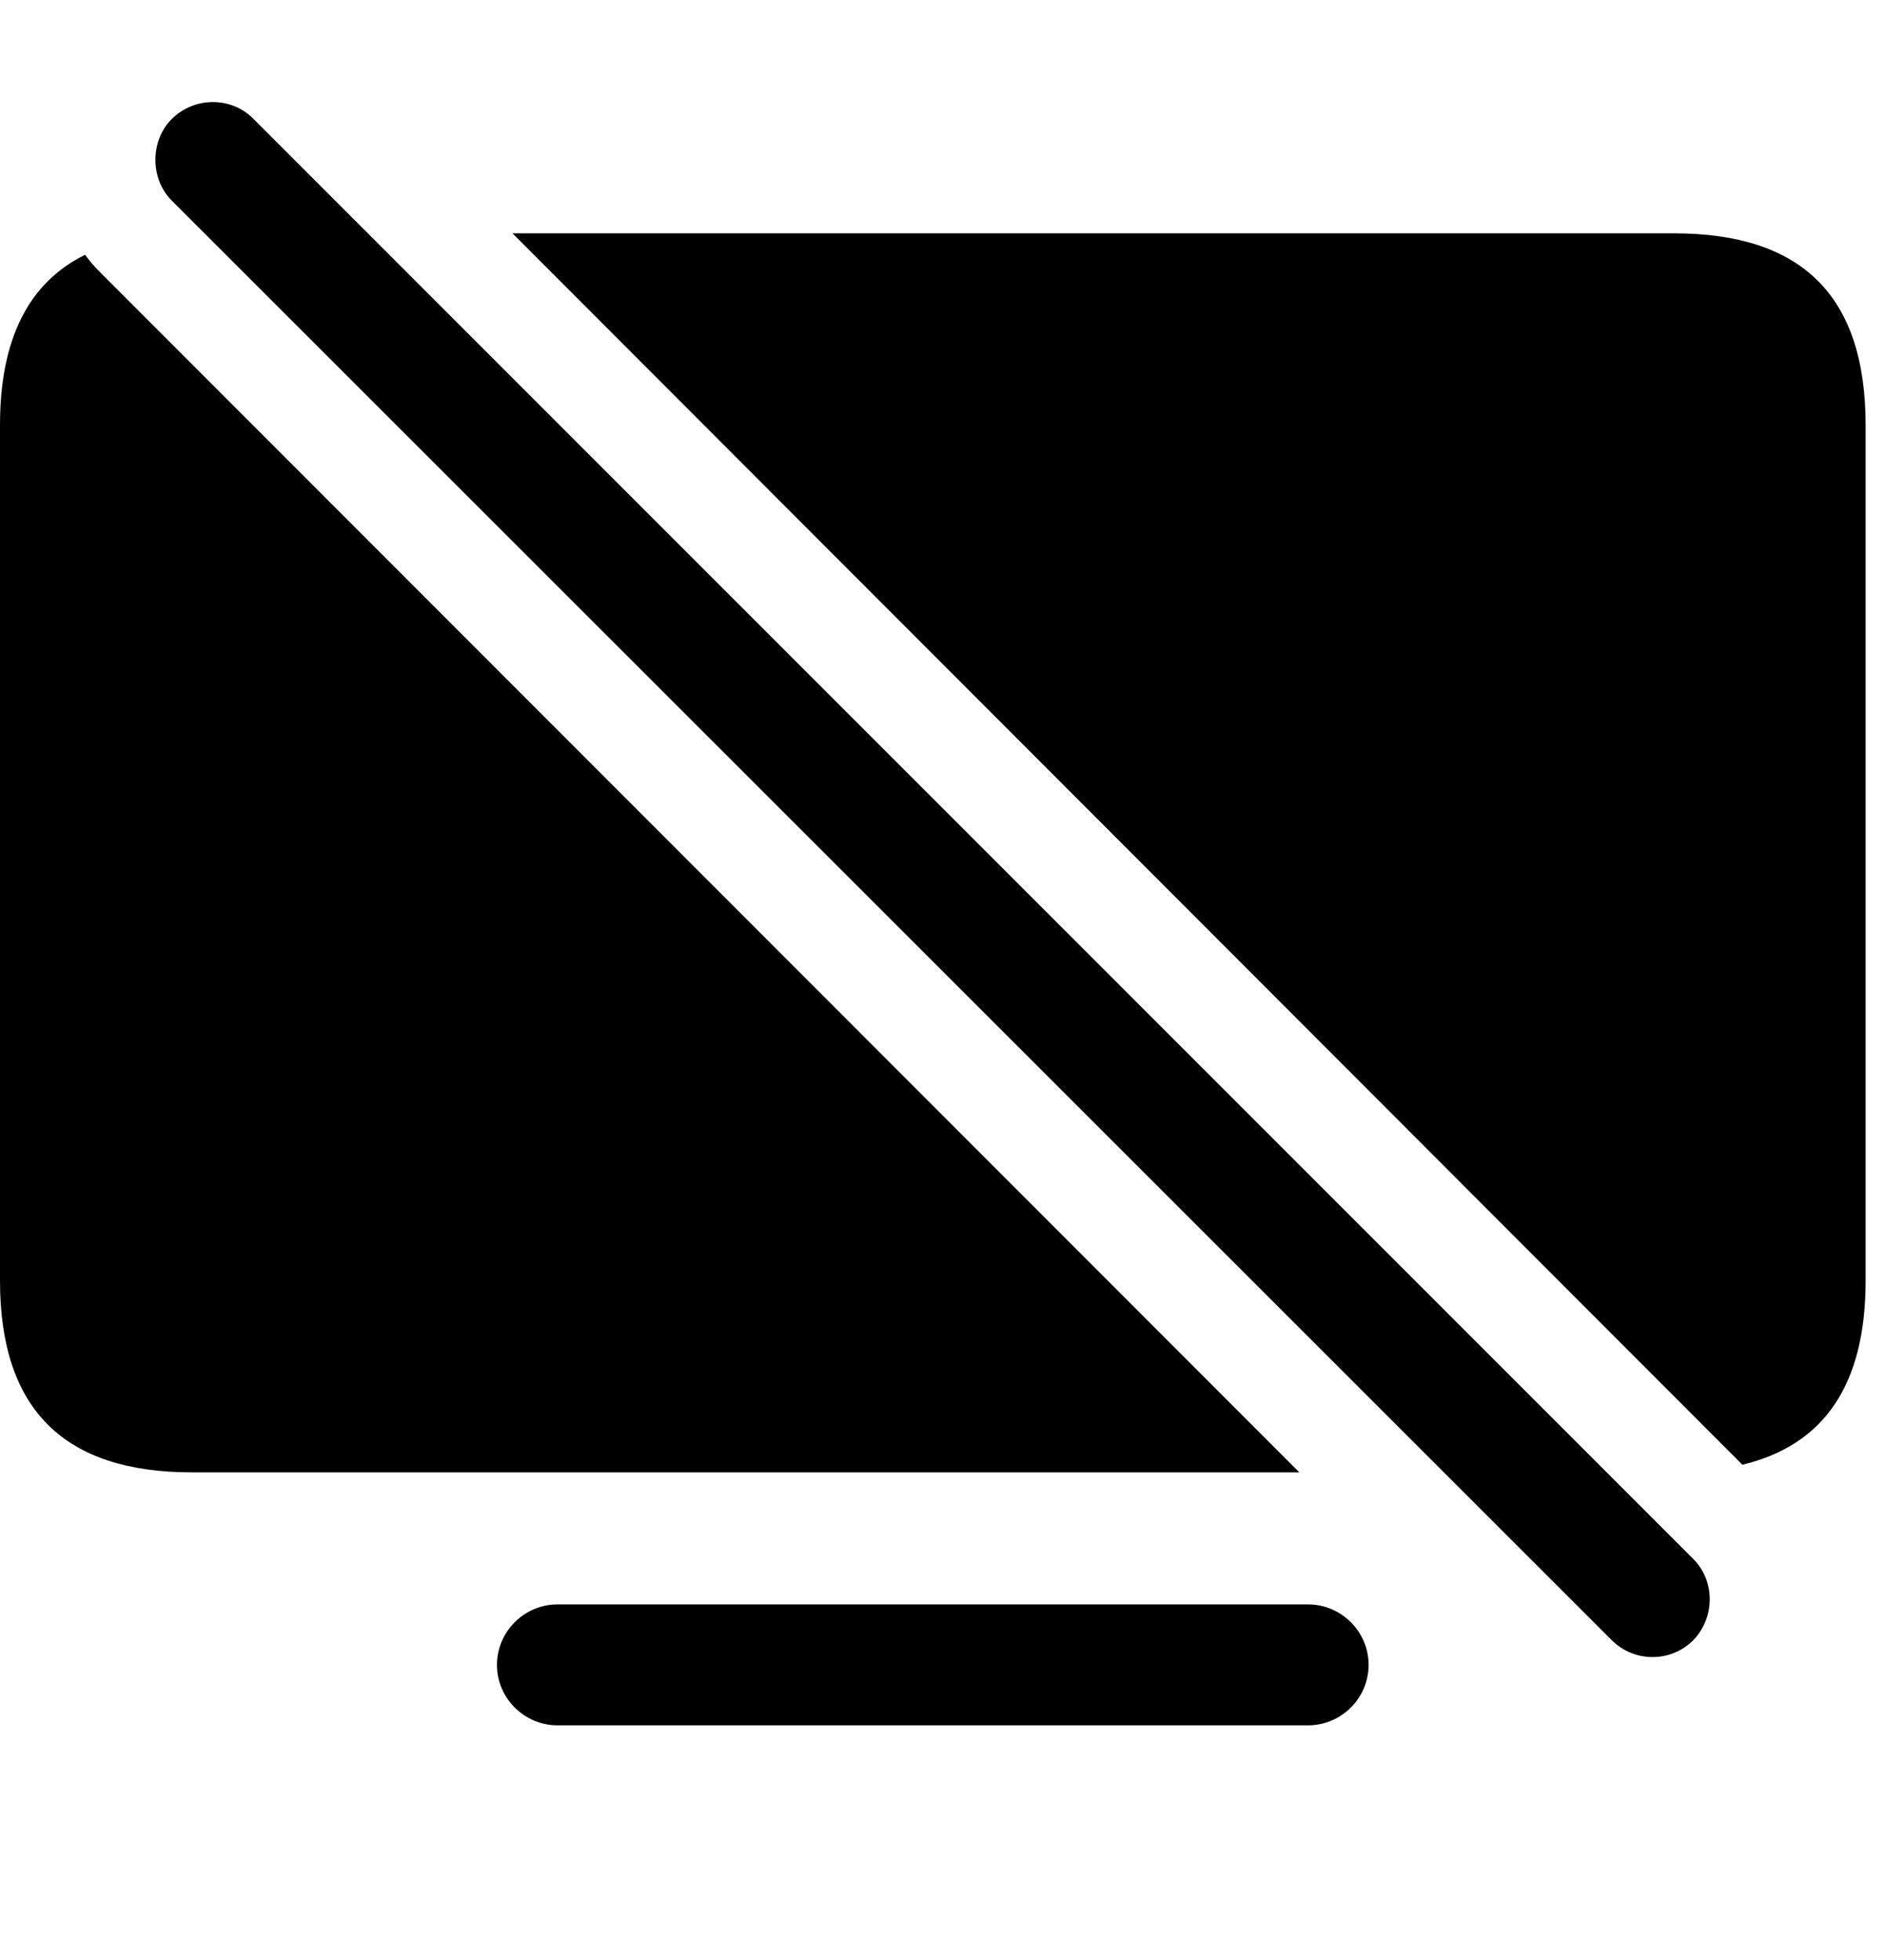 <svg version="1.1" xmlns="http://www.w3.org/2000/svg" xmlns:xlink="http://www.w3.org/1999/xlink" viewBox="0 0 34.535 35.906">
 <g>
  
  <path d="M25.074 30.497C25.074 31.112 24.568 31.604 23.967 31.604L10.213 31.604C9.611 31.604 9.105 31.112 9.105 30.497C9.105 29.882 9.611 29.389 10.213 29.389L23.967 29.389C24.568 29.389 25.074 29.882 25.074 30.497ZM1.832 4.985L23.805 26.97L3.514 26.97C1.189 26.97 0 25.835 0 23.456L0 7.788C0 6.209 0.524 5.178 1.559 4.667C1.639 4.779 1.731 4.885 1.832 4.985ZM34.18 7.788L34.18 23.456C34.18 25.361 33.426 26.468 31.923 26.831L9.389 4.274L30.666 4.274C33.004 4.274 34.18 5.409 34.18 7.788Z" style="fill:hsl(0 0 0/0.85)"></path>
  <path d="M29.531 30.046C29.941 30.456 30.611 30.456 31.021 30.046C31.418 29.636 31.432 28.966 31.021 28.555L4.648 2.182C4.252 1.772 3.568 1.759 3.145 2.182C2.748 2.579 2.748 3.276 3.145 3.673Z" style="fill:hsl(0 0 0/0.85)"></path>
 </g>
</svg>